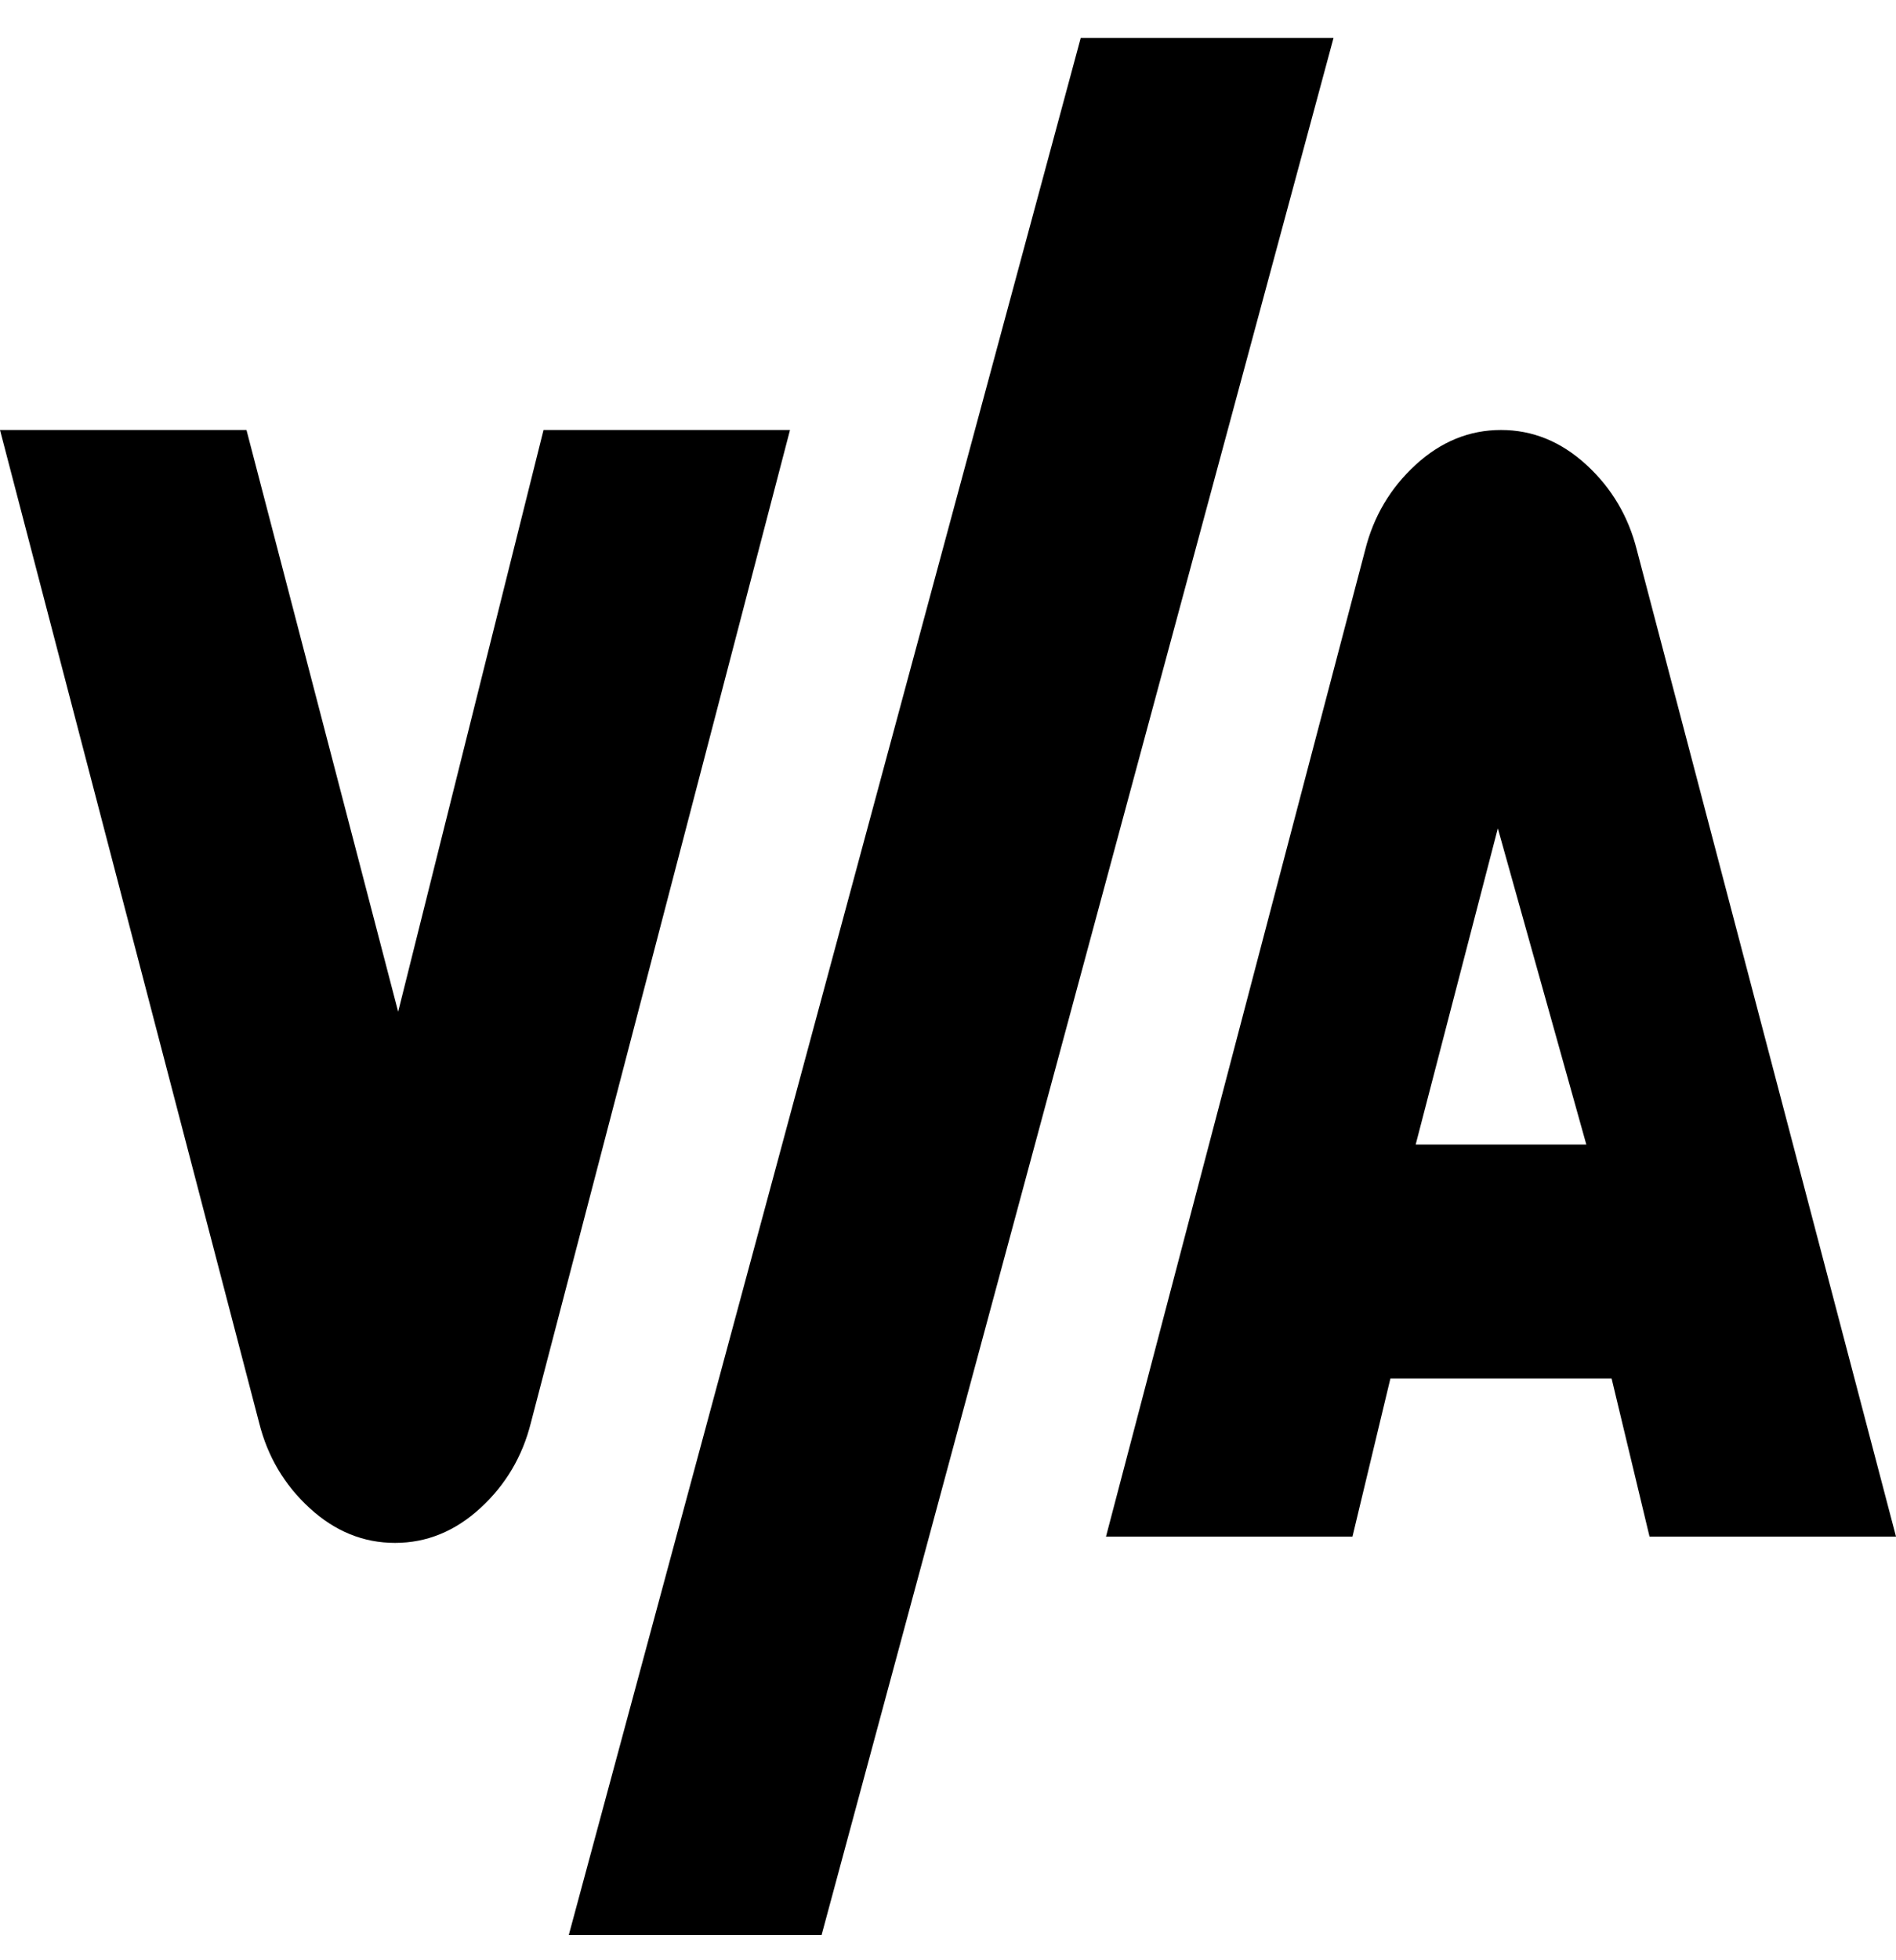 <svg viewBox="0 0 300 310" xmlns="http://www.w3.org/2000/svg"><path d="M211 6l-81 300H90L171 6h40zM86 68l-23 92-24-92H0l41 157q2 8 8 13.5t13.5 5.5q7.5 0 13.5-5.5t8-13.5l41-157H86zm169 150h-35l-6 25h-39l41-156q2-8 8-13.5t13.5-5.5q7.5 0 13.5 5.5t8 13.5l41 156h-39l-6-25zm-4-37l-14-50-13 50h27z"/></svg>